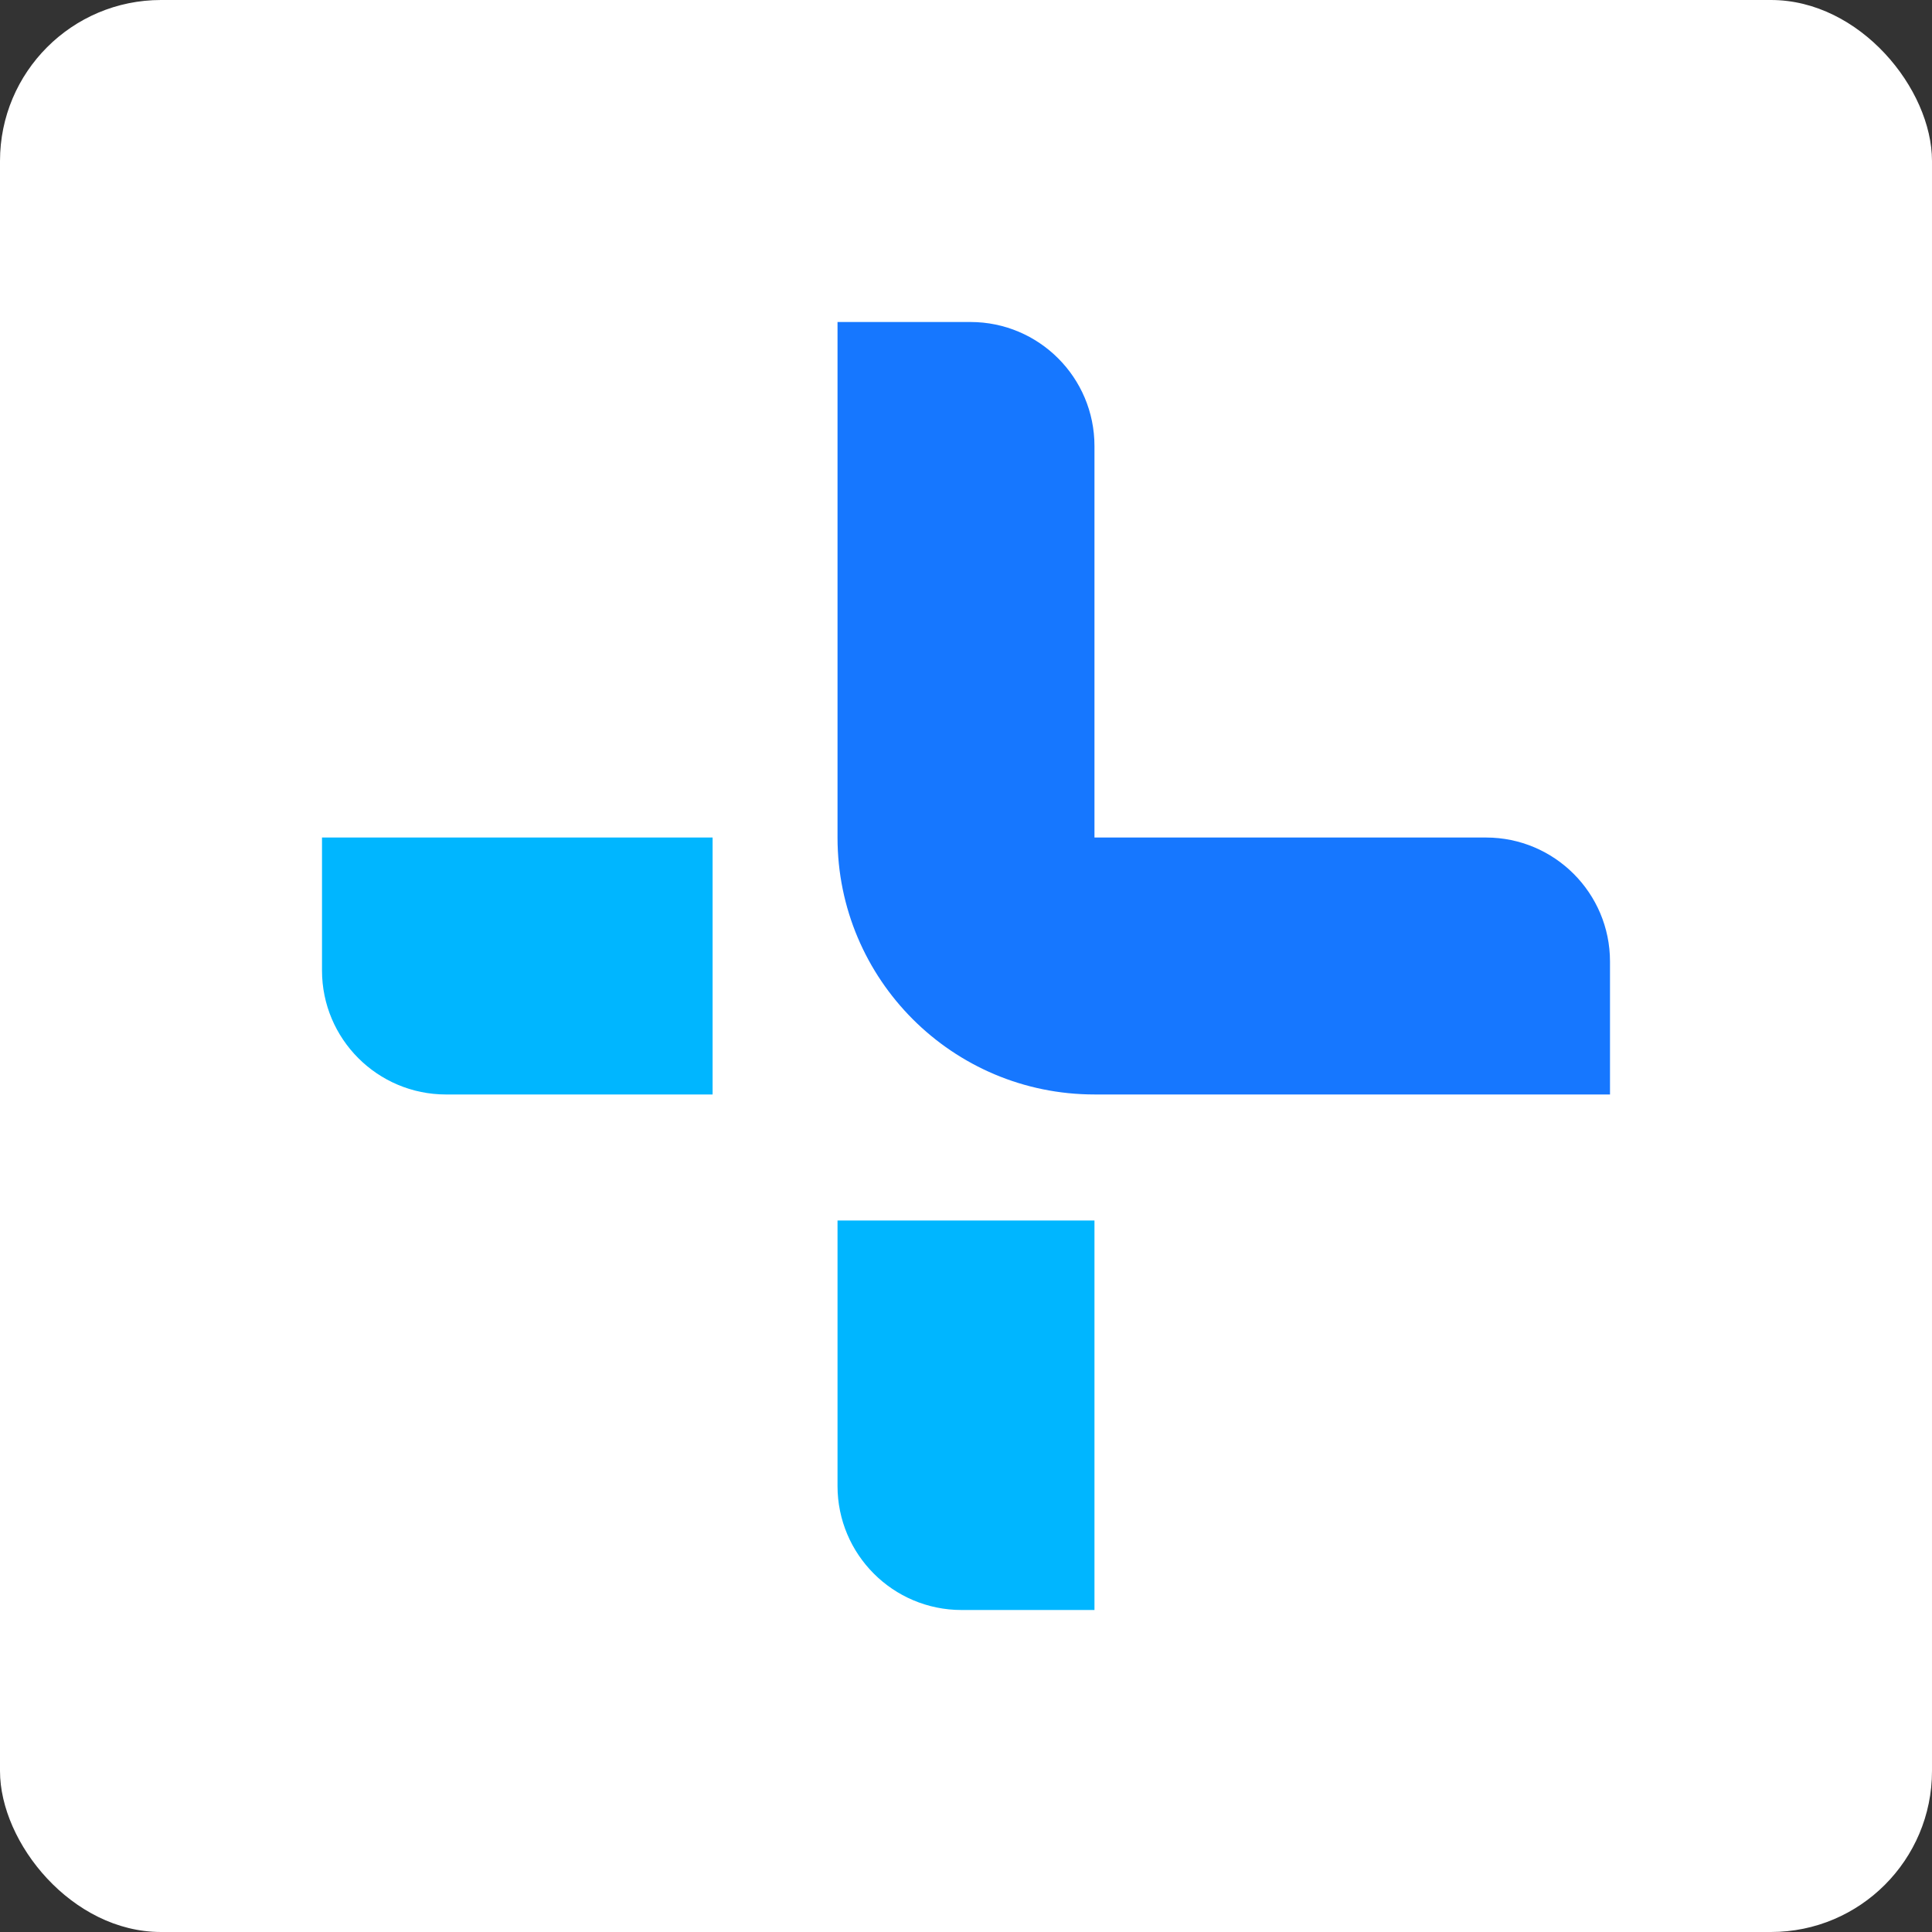 <svg width="180" height="180" viewBox="0 0 180 180" fill="none" xmlns="http://www.w3.org/2000/svg">
<rect x="0" y="0" width="180" height="180" fill="#333333" stroke="none"/>
<rect width="180" height="180" rx="15" fill="white"/>
<path fill-rule="evenodd" clip-rule="evenodd" d="M138.445 78.03H101.969V41.554C101.969 35.173 96.796 30 90.414 30H78.03V78.03C78.03 91.251 88.748 101.969 101.969 101.969H150V89.585C150 83.204 144.826 78.03 138.445 78.03Z" fill="#1677FF"/>
<path fill-rule="evenodd" clip-rule="evenodd" d="M30 90.414C30 96.796 35.174 101.97 41.555 101.97H66.391V78.031H30V90.414Z" fill="#00B6FF"/>
<path fill-rule="evenodd" clip-rule="evenodd" d="M78.03 113.714V138.444C78.03 144.826 83.204 150 89.586 150H101.969V113.714H78.03Z" fill="#00B6FF"/>
</svg>
